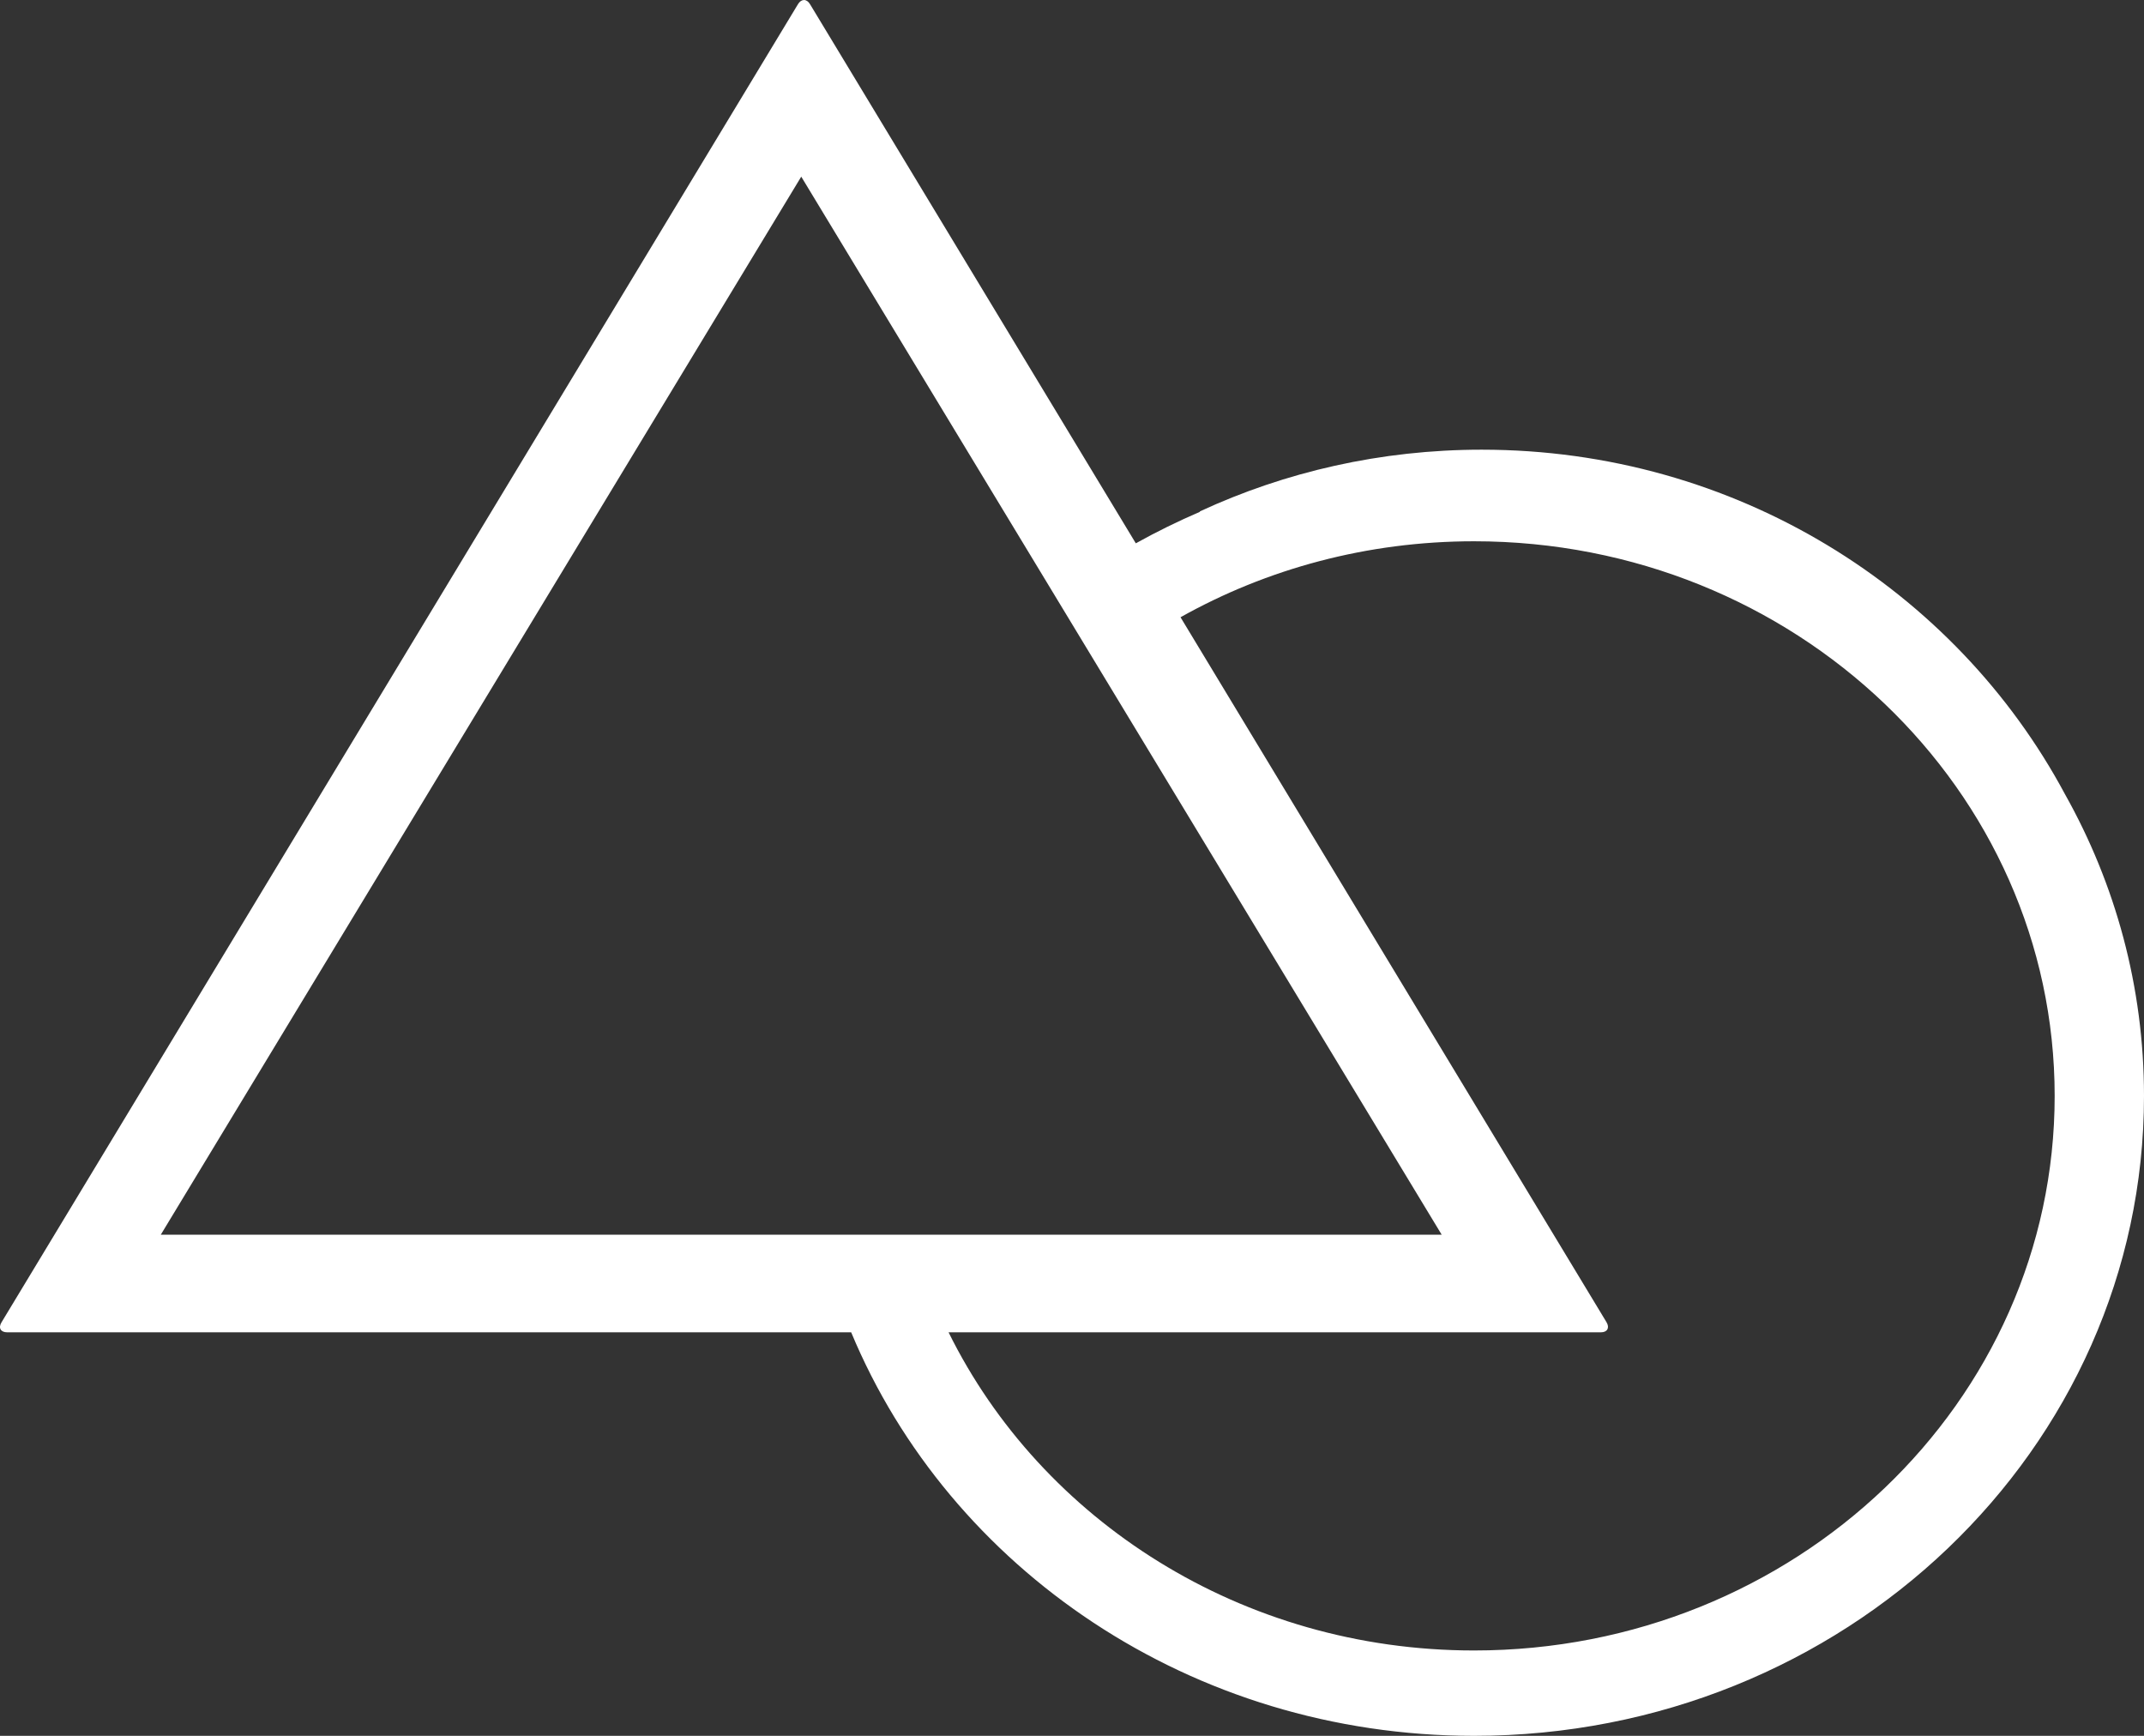 <svg width="21" height="17" viewBox="0 0 21 17" fill="none" xmlns="http://www.w3.org/2000/svg">
<rect x="0" y="0" width="21" height="17" fill="#333333" stroke="none"/>
<path fill-rule="evenodd" clip-rule="evenodd" d="M11.125 5.321C11.328 5.208 11.538 5.105 11.754 5.012L11.751 5.009C12.588 4.621 13.525 4.404 14.513 4.404C16.997 4.404 19.152 5.773 20.226 7.778C20.72 8.658 21 9.664 21 10.733C21 14.194 18.062 17 14.438 17C11.669 17 9.301 15.363 8.337 13.048H0.07C0.007 13.048 -0.019 13.005 0.015 12.95L7.816 0.041C7.849 -0.013 7.901 -0.014 7.934 0.041L11.125 5.321ZM11.563 6.045C12.406 5.572 13.389 5.301 14.438 5.301C17.579 5.301 20.125 7.733 20.125 10.733C20.125 13.733 17.579 16.164 14.438 16.164C12.163 16.164 10.201 14.89 9.291 13.048H15.681C15.743 13.048 15.768 13.004 15.736 12.95L11.563 6.045ZM14.121 12.092H1.575L7.848 1.73L14.121 12.092Z" fill="white"/>
</svg>
